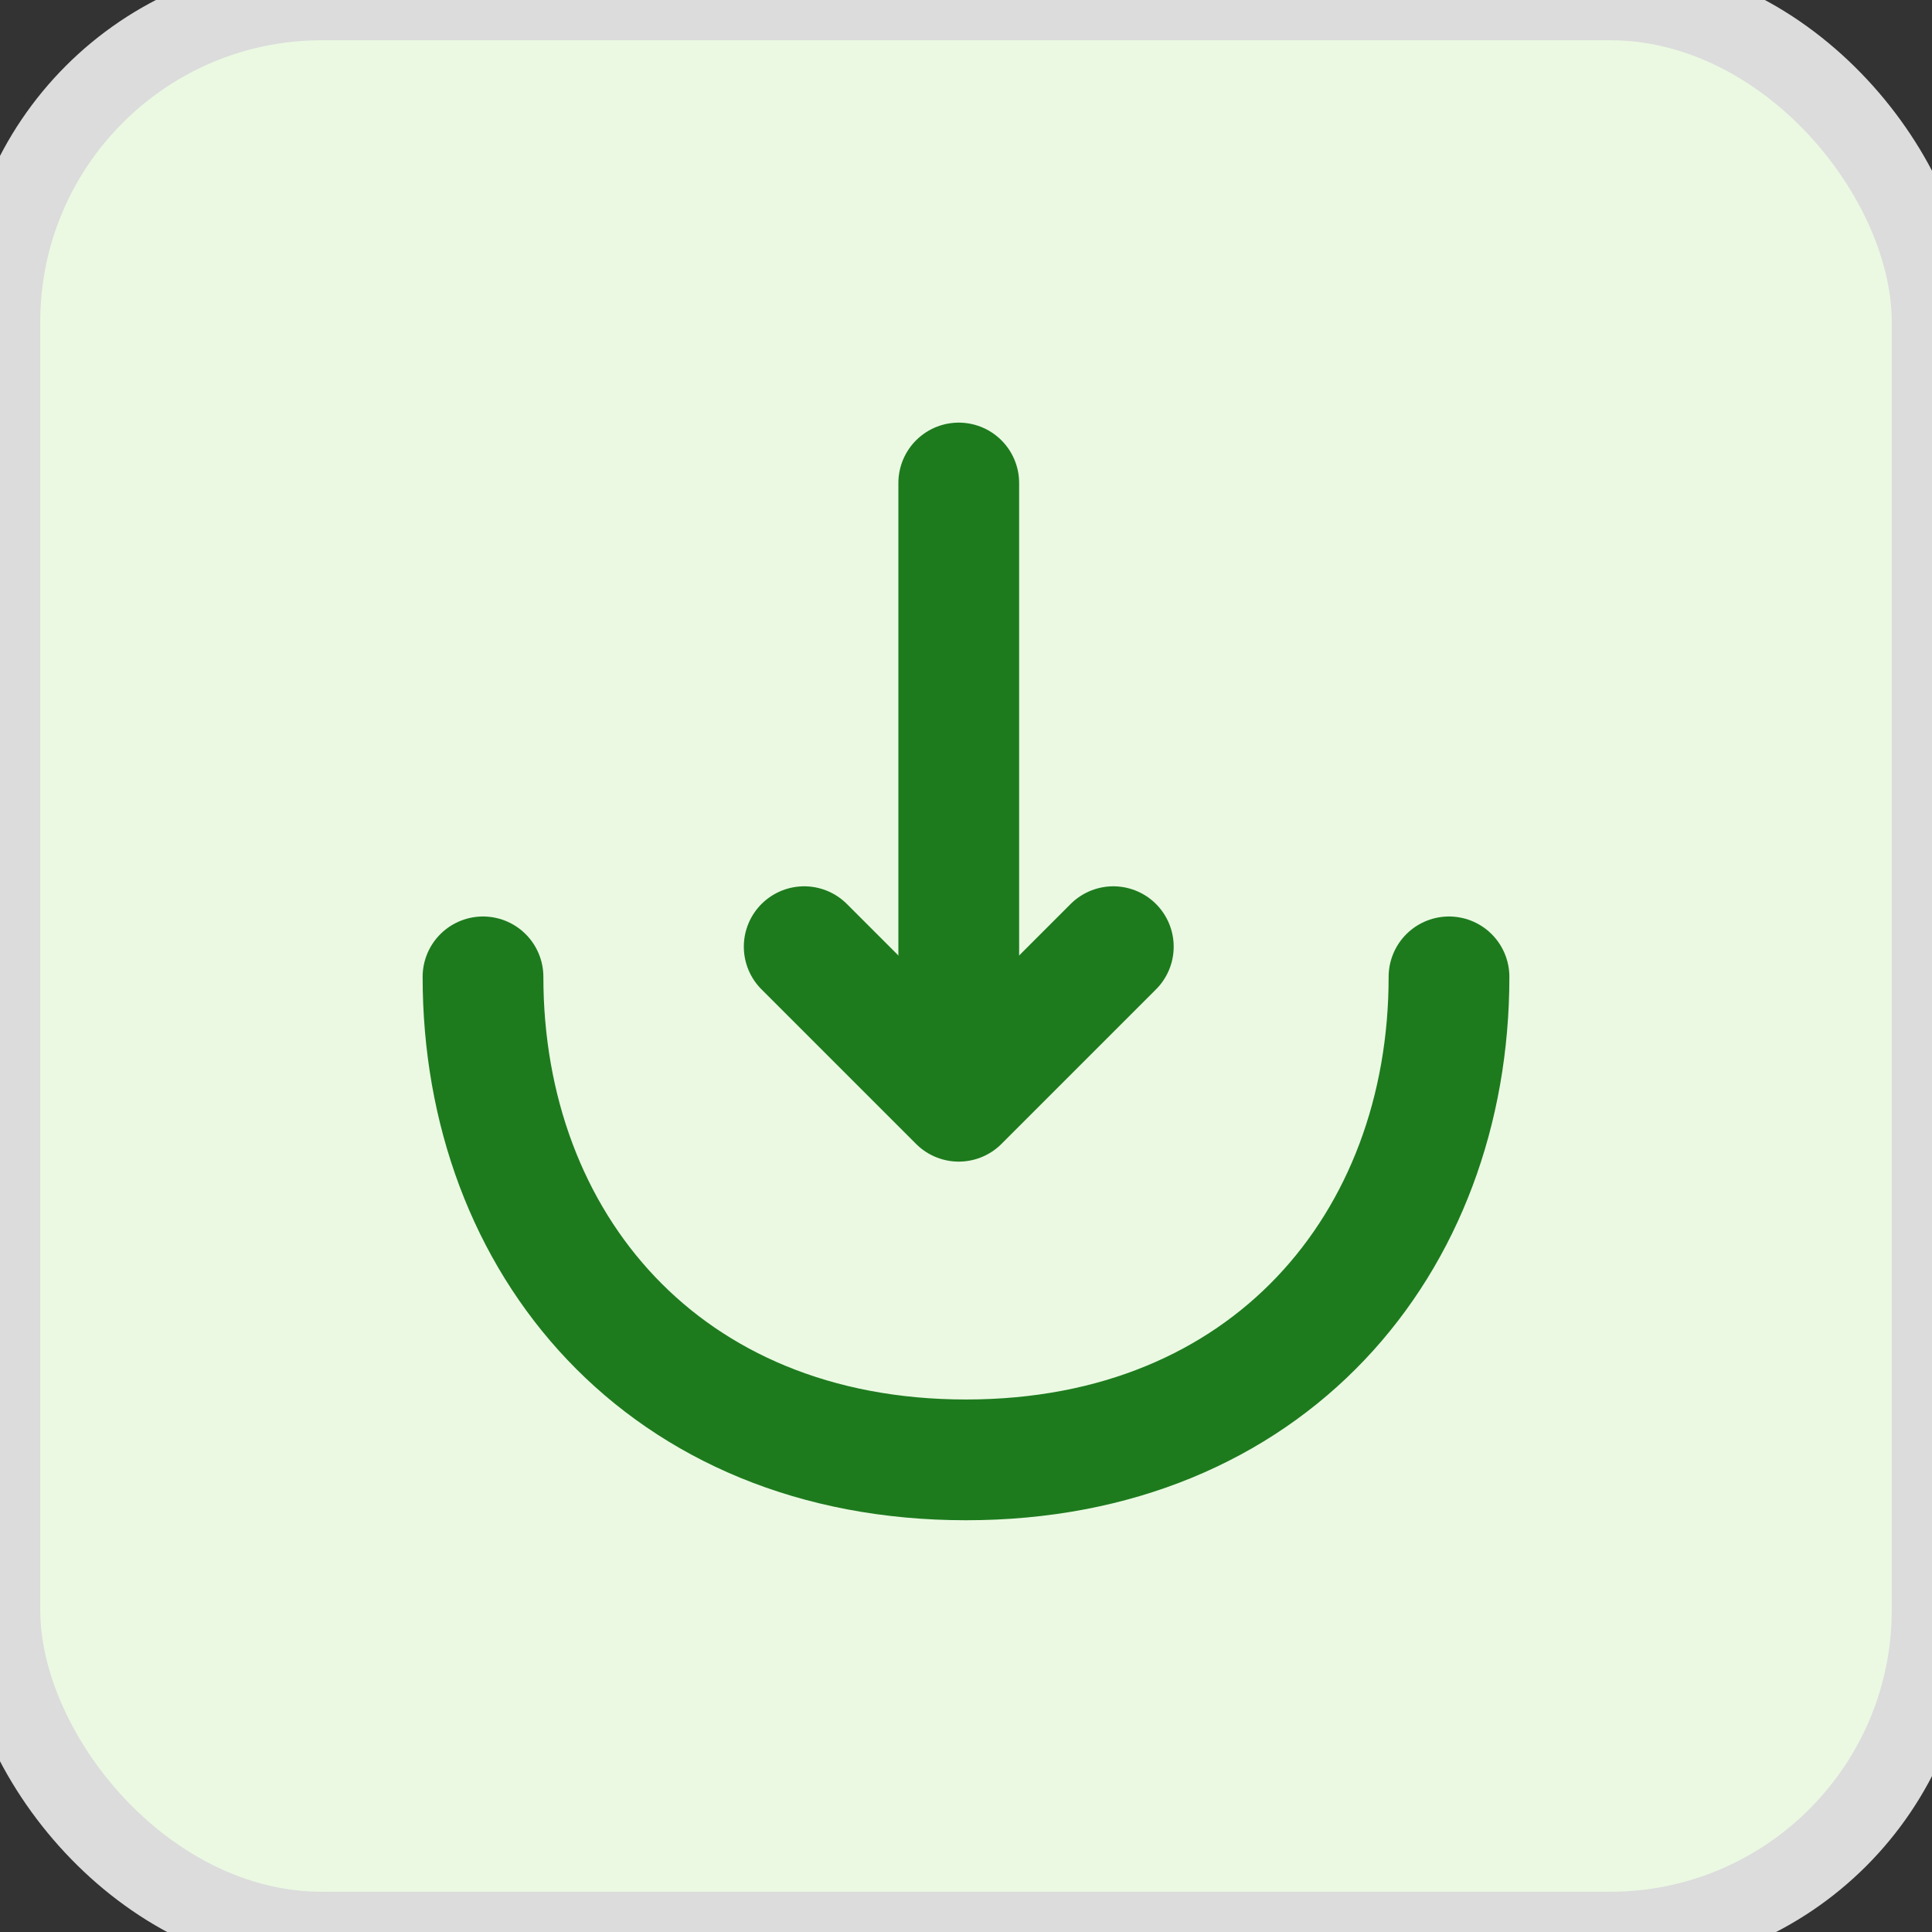 <svg width="24" height="24" viewBox="0 0 24 24" fill="none" xmlns="http://www.w3.org/2000/svg">
<rect x="0" y="0" width="24" height="24" fill="#333333" stroke="none"/>
<rect width="24" height="24" rx="4" fill="#EBF9E2"/>
<rect width="24" height="24" rx="4" stroke="#DCDCDC"/>
<path d="M9.99 11.76L11.91 13.68L13.83 11.76" stroke="#1D7B1E" stroke-width="1.5" stroke-miterlimit="10" stroke-linecap="round" stroke-linejoin="round"/>
<path d="M11.91 6V13.627" stroke="#1D7B1E" stroke-width="1.5" stroke-miterlimit="10" stroke-linecap="round" stroke-linejoin="round"/>
<path d="M18 12.135C18 15.45 15.75 18.135 12 18.135C8.25 18.135 6 15.45 6 12.135" stroke="#1D7B1E" stroke-width="1.5" stroke-miterlimit="10" stroke-linecap="round" stroke-linejoin="round"/>
</svg>
